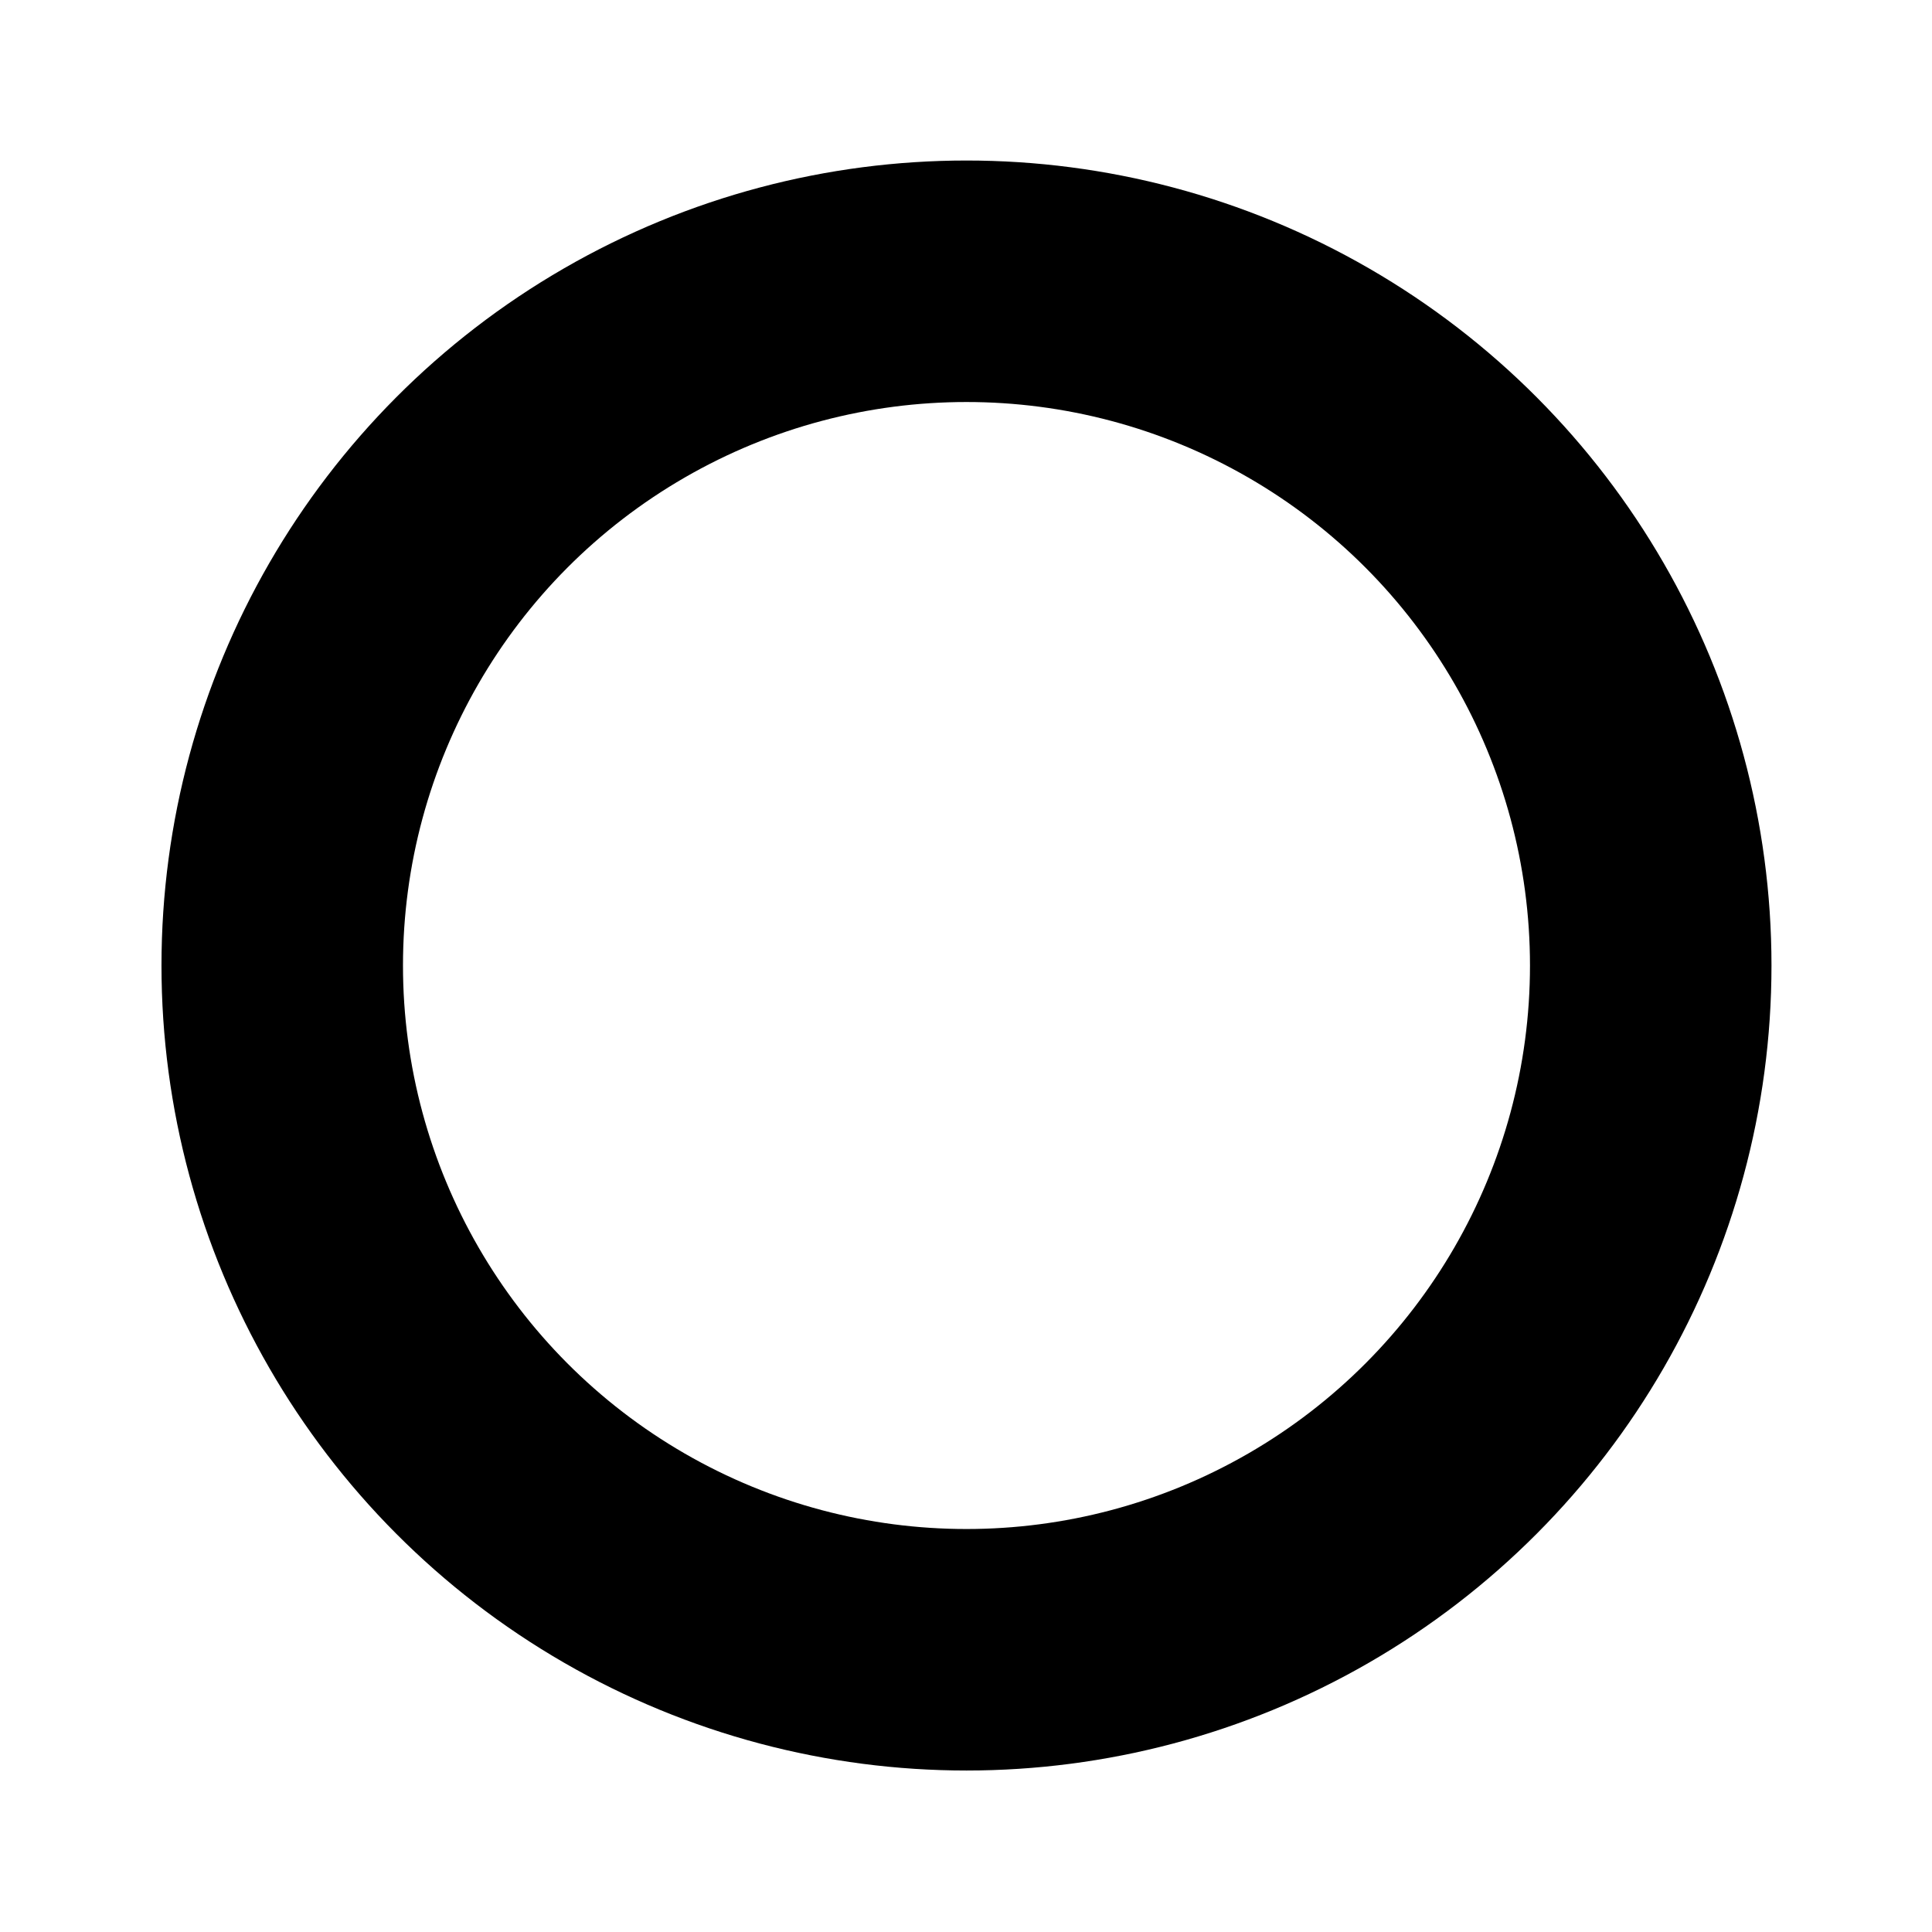 <?xml version="1.0" encoding="UTF-8" standalone="no"?>
<!-- Generator: Adobe Illustrator 9.0, SVG Export Plug-In  -->

<svg
   xmlns:dc="http://purl.org/dc/elements/1.1/"
   xmlns:cc="http://creativecommons.org/ns#"
   xmlns:rdf="http://www.w3.org/1999/02/22-rdf-syntax-ns#"
   xmlns:svg="http://www.w3.org/2000/svg"
   xmlns="http://www.w3.org/2000/svg"
   xmlns:sodipodi="http://sodipodi.sourceforge.net/DTD/sodipodi-0.dtd"
   xmlns:inkscape="http://www.inkscape.org/namespaces/inkscape"
   width="48"
   height="48"
   viewBox="0 0 24 24"
   xml:space="preserve"
   id="svg2"
   sodipodi:version="0.32"
   inkscape:version="0.48.5 r10040"
   sodipodi:docname="radio.svg"
   inkscape:output_extension="org.inkscape.output.svg.inkscape"
   version="1.0"><defs
     id="defs32" /><sodipodi:namedview
     inkscape:window-height="1007"
     inkscape:window-width="1920"
     inkscape:pageshadow="2"
     inkscape:pageopacity="0.0"
     guidetolerance="10.0"
     gridtolerance="10.0"
     objecttolerance="10.0"
     borderopacity="1.0"
     bordercolor="#666666"
     pagecolor="#ffffff"
     id="base"
     inkscape:zoom="16.208333"
     inkscape:cx="12.074279"
     inkscape:cy="24.012583"
     inkscape:window-x="0"
     inkscape:window-y="31"
     inkscape:current-layer="svg2"
     width="48px"
     height="48px"
     showgrid="false"
     inkscape:window-maximized="1" /><g
     id="Layer_x0020_3"
     style="fill-rule:nonzero;stroke:#000000;stroke-miterlimit:4"
     transform="translate(0.118,0)"><radialGradient
       id="aigrd2"
       cx="8.673"
       cy="8.619"
       r="11.087"
       fx="8.673"
       fy="8.619"
       gradientUnits="userSpaceOnUse"><stop
         offset="0"
         style="stop-color:#FFFFFF"
         id="stop22" /><stop
         offset="1"
         style="stop-color:#F0E1BD"
         id="stop24" /></radialGradient></g><circle
     style="opacity:1;fill:none;fill-opacity:1;stroke:#000000;stroke-width:3;stroke-linecap:round;stroke-linejoin:round;stroke-miterlimit:4;stroke-dasharray:none;stroke-opacity:1"
     id="path4148"
     cx="12.006"
     cy="11.994"
     r="8.5" /></svg>